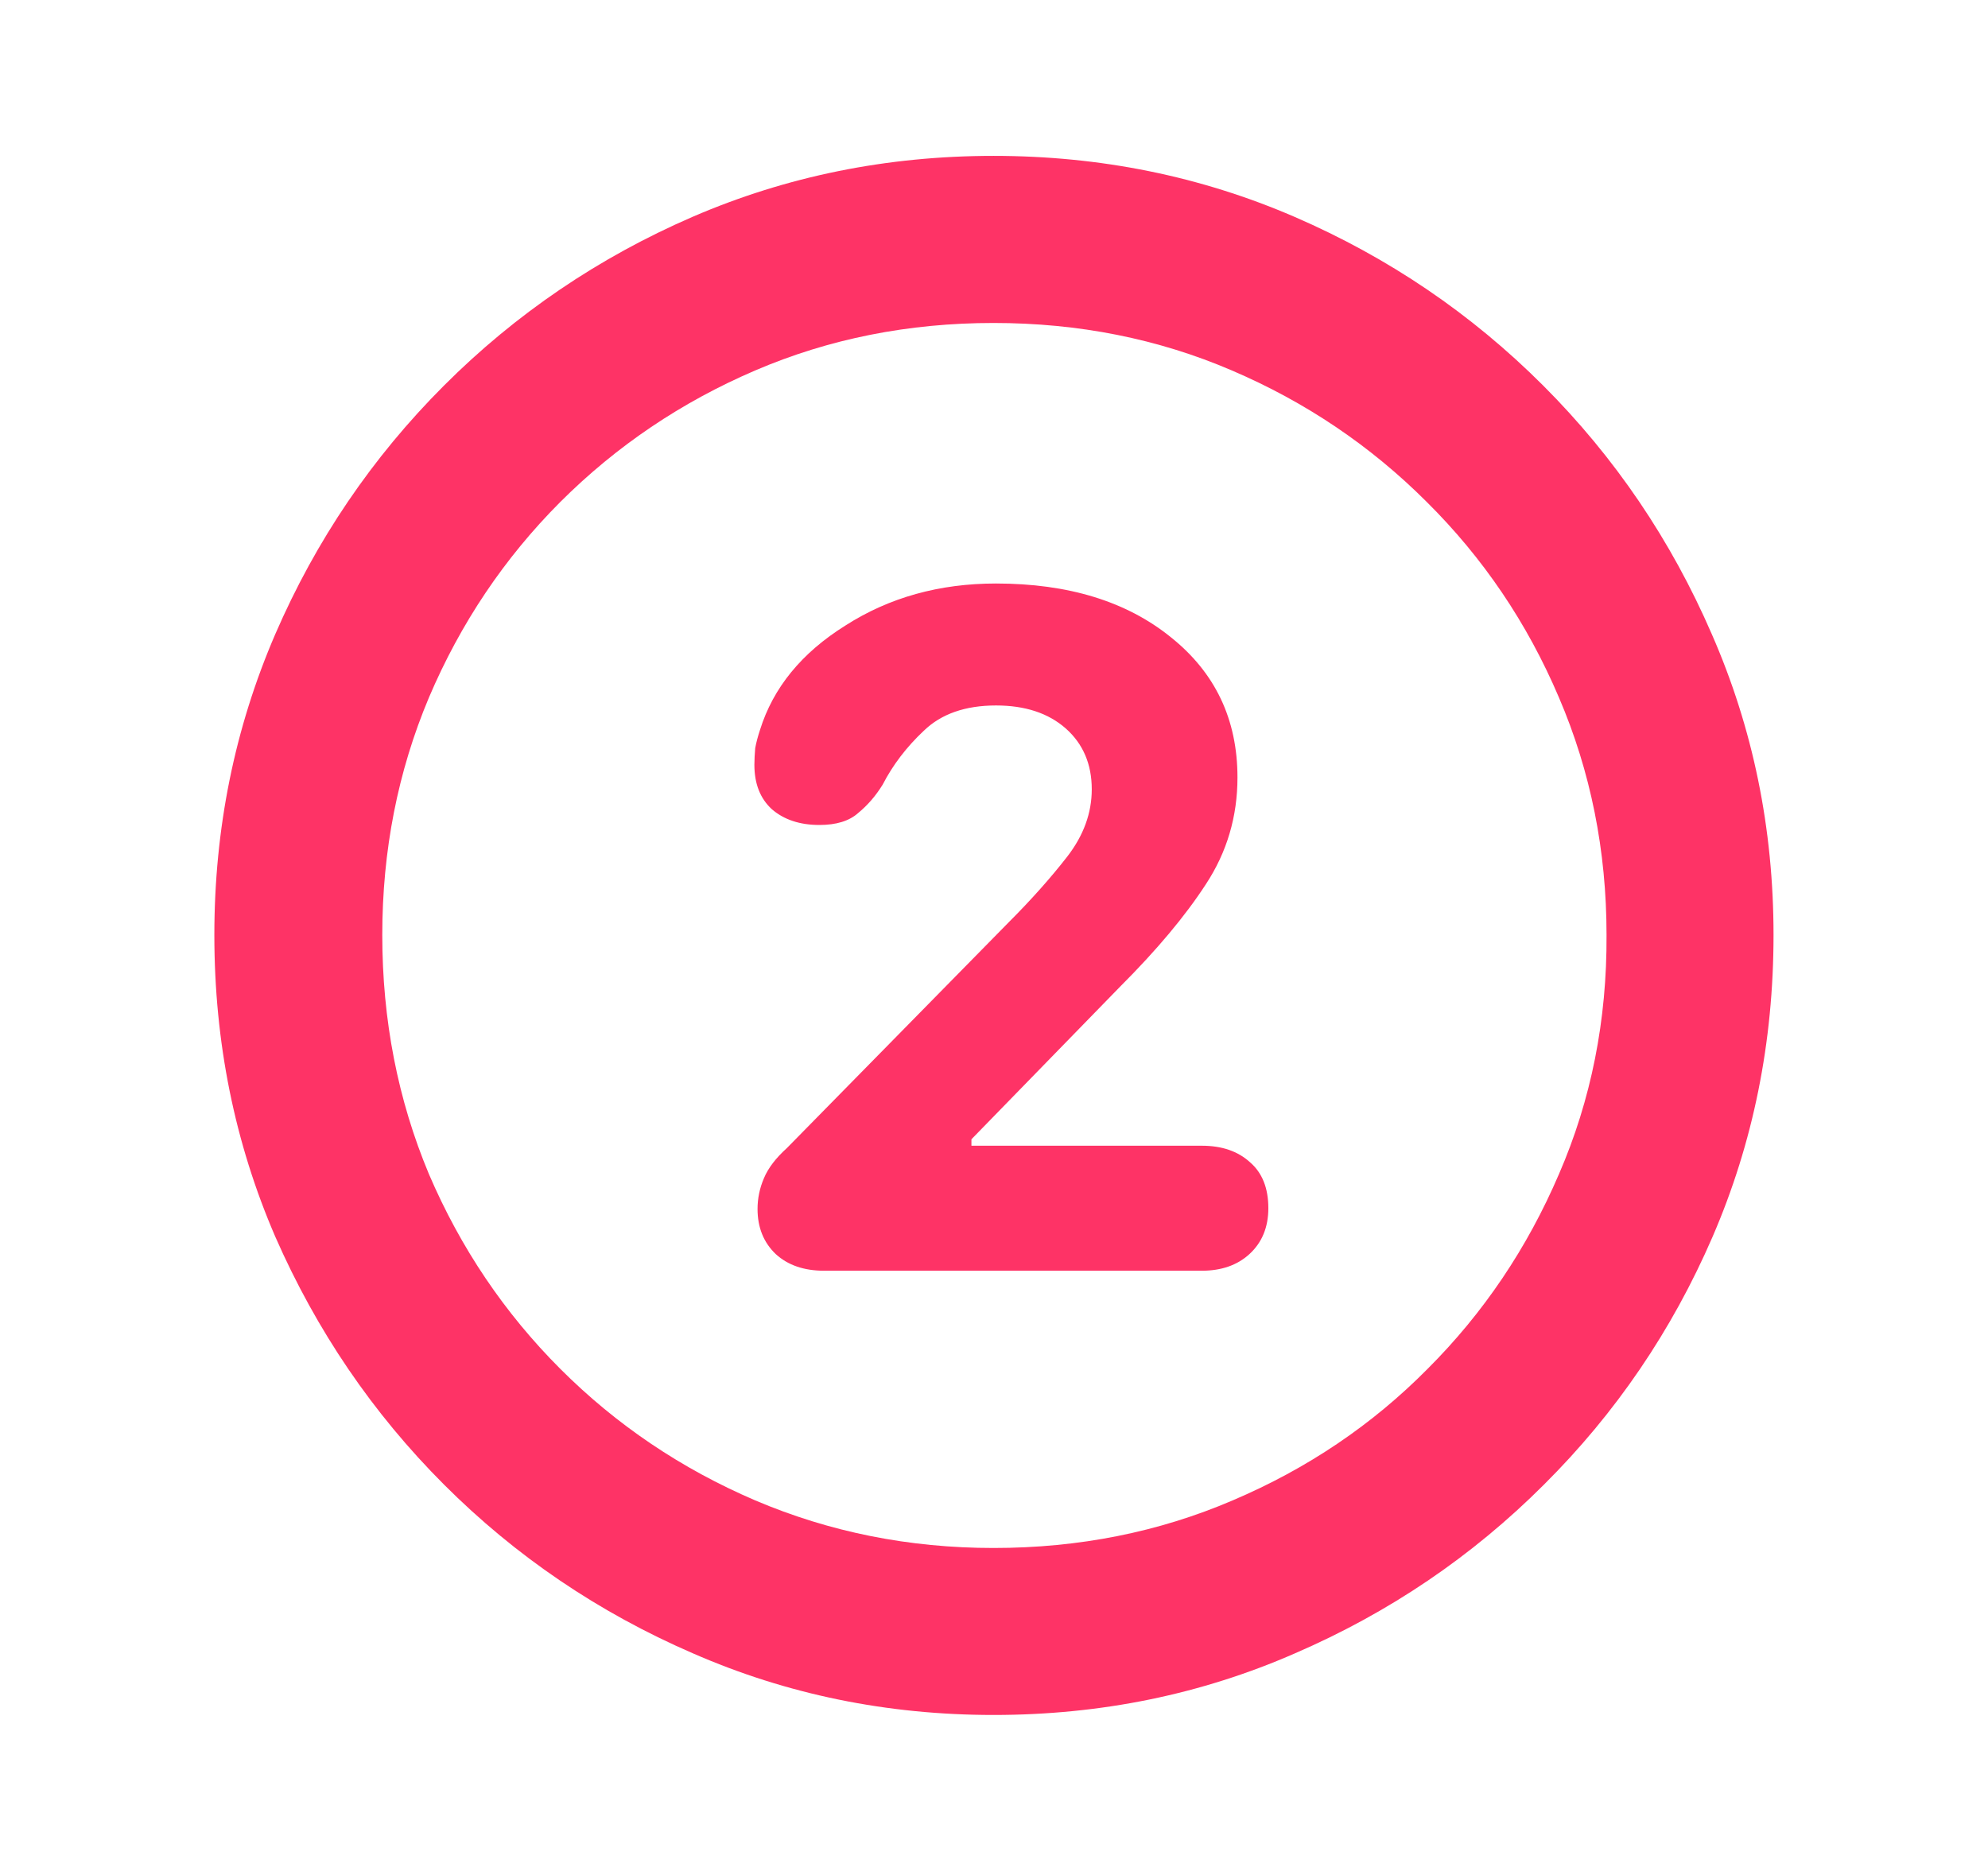 <svg width="17" height="16" viewBox="0 0 17 16" fill="none" xmlns="http://www.w3.org/2000/svg">
    <path d="M8.496 14.666C9.413 14.666 10.273 14.49 11.076 14.138C11.88 13.79 12.589 13.31 13.203 12.696C13.816 12.086 14.297 11.38 14.645 10.576C14.992 9.773 15.166 8.913 15.166 7.996C15.166 7.084 14.99 6.227 14.638 5.423C14.29 4.62 13.81 3.911 13.196 3.297C12.582 2.683 11.873 2.202 11.069 1.854C10.266 1.507 9.408 1.333 8.496 1.333C7.584 1.333 6.727 1.507 5.923 1.854C5.12 2.202 4.411 2.683 3.797 3.297C3.183 3.911 2.702 4.62 2.354 5.423C2.007 6.227 1.833 7.084 1.833 7.996C1.833 8.913 2.007 9.773 2.354 10.576C2.707 11.38 3.187 12.086 3.797 12.696C4.411 13.31 5.12 13.79 5.923 14.138C6.727 14.49 7.584 14.666 8.496 14.666ZM8.496 13.238C7.774 13.238 7.095 13.102 6.458 12.831C5.826 12.56 5.271 12.186 4.792 11.707C4.314 11.229 3.939 10.673 3.668 10.041C3.402 9.405 3.269 8.723 3.269 7.996C3.269 7.274 3.402 6.597 3.668 5.965C3.939 5.328 4.314 4.771 4.792 4.292C5.271 3.814 5.826 3.439 6.458 3.168C7.09 2.897 7.769 2.762 8.496 2.762C9.223 2.762 9.903 2.897 10.534 3.168C11.167 3.439 11.722 3.814 12.2 4.292C12.683 4.771 13.06 5.328 13.331 5.965C13.602 6.597 13.738 7.274 13.738 7.996C13.742 8.723 13.607 9.405 13.331 10.041C13.06 10.673 12.686 11.229 12.207 11.707C11.733 12.186 11.178 12.56 10.541 12.831C9.909 13.102 9.228 13.238 8.496 13.238ZM7.047 10.867H10.277C10.444 10.867 10.58 10.82 10.684 10.725C10.792 10.626 10.846 10.495 10.846 10.332C10.846 10.161 10.794 10.03 10.69 9.94C10.586 9.845 10.449 9.798 10.277 9.798H8.307V9.743L9.58 8.436C9.891 8.125 10.135 7.834 10.311 7.563C10.492 7.288 10.582 6.983 10.582 6.649C10.582 6.152 10.392 5.753 10.013 5.45C9.634 5.143 9.135 4.99 8.517 4.99C8.034 4.99 7.605 5.109 7.23 5.349C6.855 5.583 6.612 5.881 6.499 6.242C6.481 6.297 6.467 6.349 6.458 6.398C6.454 6.448 6.451 6.495 6.451 6.54C6.451 6.703 6.501 6.829 6.6 6.92C6.704 7.01 6.84 7.055 7.007 7.055C7.151 7.055 7.262 7.021 7.338 6.953C7.42 6.886 7.49 6.804 7.548 6.71C7.634 6.543 7.751 6.389 7.9 6.249C8.049 6.105 8.255 6.033 8.517 6.033C8.765 6.033 8.964 6.098 9.113 6.229C9.261 6.36 9.336 6.534 9.336 6.75C9.336 6.953 9.266 7.145 9.126 7.326C8.986 7.506 8.819 7.694 8.625 7.888L6.729 9.818C6.634 9.904 6.569 9.989 6.533 10.075C6.496 10.161 6.478 10.249 6.478 10.339C6.478 10.497 6.53 10.626 6.634 10.725C6.738 10.82 6.876 10.867 7.047 10.867Z"
          fill="#FE3366"/>
</svg>



